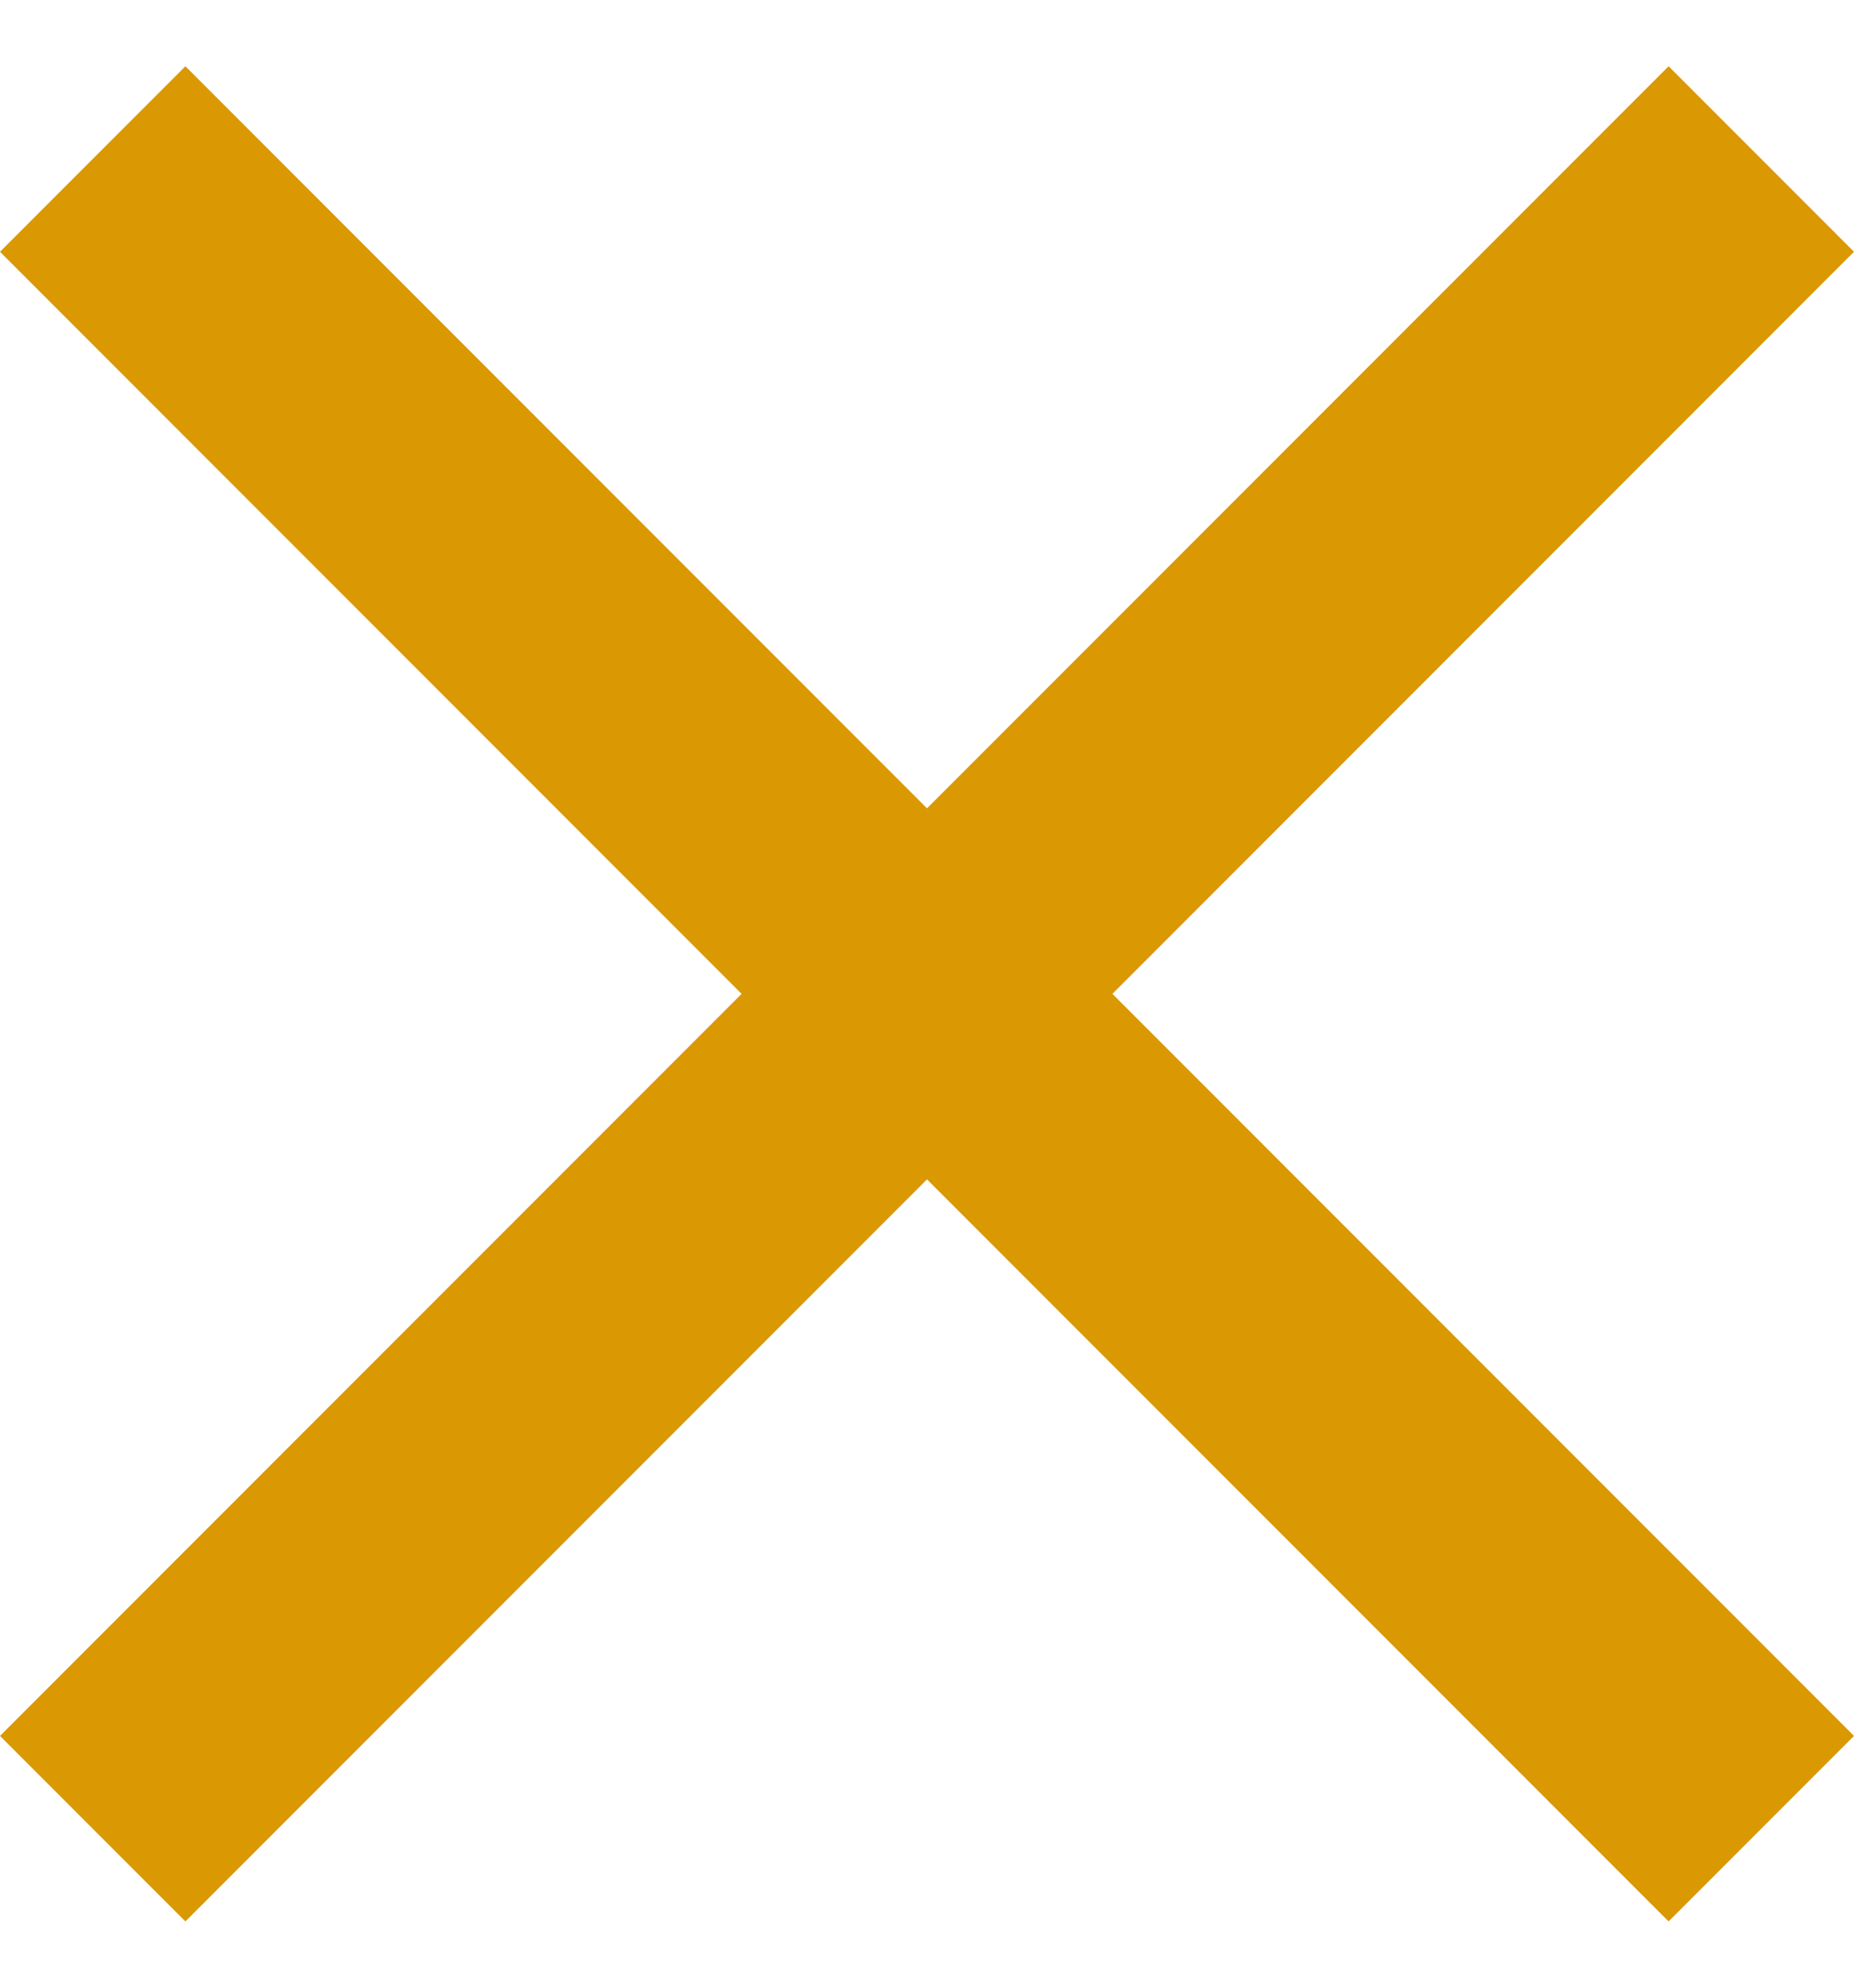 <?xml version="1.0" encoding="utf-8"?>
<!-- Generator: Adobe Illustrator 22.1.0, SVG Export Plug-In . SVG Version: 6.00 Build 0)  -->
<svg version="1.1" id="Слой_1" height="30"
  xmlns="http://www.w3.org/2000/svg"
  xmlns:xlink="http://www.w3.org/1999/xlink" x="0px" y="0px" viewBox="0 0 28 28" style="enable-background:new 0 0 28 28;" xml:space="preserve">
  <path style="fill:#DA9803;" d="M28,2.8L25.2,0L14,11.2L2.8,0L0,2.8L11.2,14L0,25.2L2.8,28L14,16.8L25.2,28l2.8-2.8L16.8,14L28,2.8z" />
</svg>
